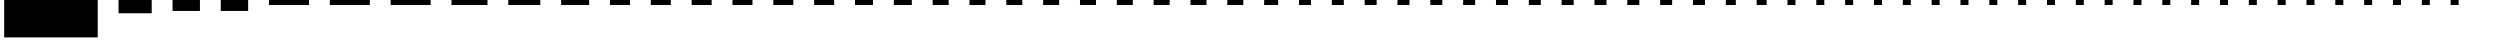 <svg xmlns="http://www.w3.org/2000/svg" version="1.1" width="600px" height="12.23px">
  <polygon id="2713438744" class="tile" points="1.0,8.98 23.45,8.98 23.45,0.0 1.0,0.0 " moovel_rot="93.9" moovel_centroid="12.225,4.49" moovel_centroidlatlon="-122.479,37.724"/>
  <polygon id="4031763712" class="tile" points="28.45,3.184 36.41,3.184 36.41,0.0 28.45,0.0 " moovel_rot="93.9" moovel_centroid="32.43,1.592" moovel_centroidlatlon="-122.465,37.769"/>
  <polygon id="2716239031" class="tile" points="41.41,2.629 47.983,2.629 47.983,0.0 41.41,0.0 " moovel_rot="93.9" moovel_centroid="44.696,1.315" moovel_centroidlatlon="-122.482,37.722"/>
  <polygon id="2737992947" class="tile" points="52.983,2.629 59.555,2.629 59.555,0.0 52.983,0.0 " moovel_rot="93.9" moovel_centroid="56.269,1.315" moovel_centroidlatlon="-122.467,37.77"/>
  <polygon id="2337600231" class="tile" points="64.555,1.2 74.155,1.2 74.155,0.0 64.555,0.0 " moovel_rot="93.9" moovel_centroid="69.355,0.6" moovel_centroidlatlon="-122.393,37.768"/>
  <polygon id="2344512762" class="tile" points="79.155,1.2 88.755,1.2 88.755,0.0 79.155,0.0 " moovel_rot="93.9" moovel_centroid="83.955,0.6" moovel_centroidlatlon="-122.451,37.724"/>
  <polygon id="4033949295" class="tile" points="93.755,1.2 103.355,1.2 103.355,0.0 93.755,0.0 " moovel_rot="93.9" moovel_centroid="98.555,0.6" moovel_centroidlatlon="-122.416,37.779"/>
  <polygon id="3297327873" class="tile" points="108.355,1.2 116.995,1.2 116.995,0.0 108.355,0.0 " moovel_rot="93.9" moovel_centroid="112.675,0.6" moovel_centroidlatlon="-122.468,37.77"/>
  <polygon id="392204549" class="tile" points="121.995,1.2 129.675,1.2 129.675,0.0 121.995,0.0 " moovel_rot="93.9" moovel_centroid="125.835,0.6" moovel_centroidlatlon="-122.401,37.79"/>
  <polygon id="412108804" class="tile" points="134.675,1.2 141.395,1.2 141.395,0.0 134.675,0.0 " moovel_rot="93.9" moovel_centroid="138.035,0.6" moovel_centroidlatlon="-122.421,37.793"/>
  <polygon id="3297439061" class="tile" points="146.395,1.2 151.195,1.2 151.195,0.0 146.395,0.0 " moovel_rot="93.9" moovel_centroid="148.795,0.6" moovel_centroidlatlon="-122.468,37.772"/>
  <polygon id="3738199926" class="tile" points="156.195,1.2 160.995,1.2 160.995,0.0 156.195,0.0 " moovel_rot="93.9" moovel_centroid="158.595,0.6" moovel_centroidlatlon="-122.449,37.727"/>
  <polygon id="3779128032" class="tile" points="165.995,1.2 170.795,1.2 170.795,0.0 165.995,0.0 " moovel_rot="93.9" moovel_centroid="168.395,0.6" moovel_centroidlatlon="-122.392,37.791"/>
  <polygon id="4122038571" class="tile" points="175.795,1.2 180.595,1.2 180.595,0.0 175.795,0.0 " moovel_rot="93.9" moovel_centroid="178.195,0.6" moovel_centroidlatlon="-122.405,37.785"/>
  <polygon id="4242089170" class="tile" points="185.595,1.2 190.395,1.2 190.395,0.0 185.595,0.0 " moovel_rot="93.9" moovel_centroid="187.995,0.6" moovel_centroidlatlon="-122.45,37.725"/>
  <polygon id="4367117080" class="tile" points="195.395,1.2 200.195,1.2 200.195,0.0 195.395,0.0 " moovel_rot="93.9" moovel_centroid="197.795,0.6" moovel_centroidlatlon="-122.452,37.728"/>
  <polygon id="411271846" class="tile" points="205.195,1.2 209.515,1.2 209.515,0.0 205.195,0.0 " moovel_rot="93.9" moovel_centroid="207.355,0.6" moovel_centroidlatlon="-122.41,37.808"/>
  <polygon id="411271952" class="tile" points="214.515,1.2 218.835,1.2 218.835,0.0 214.515,0.0 " moovel_rot="93.9" moovel_centroid="216.675,0.6" moovel_centroidlatlon="-122.41,37.807"/>
  <polygon id="386585503" class="tile" points="223.835,1.2 227.675,1.2 227.675,0.0 223.835,0.0 " moovel_rot="93.9" moovel_centroid="225.755,0.6" moovel_centroidlatlon="-122.399,37.791"/>
  <polygon id="387222667" class="tile" points="232.675,1.2 236.515,1.2 236.515,0.0 232.675,0.0 " moovel_rot="93.9" moovel_centroid="234.595,0.6" moovel_centroidlatlon="-122.413,37.806"/>
  <polygon id="389404831" class="tile" points="241.515,1.2 245.355,1.2 245.355,0.0 241.515,0.0 " moovel_rot="93.9" moovel_centroid="243.435,0.6" moovel_centroidlatlon="-122.4,37.781"/>
  <polygon id="390186502" class="tile" points="250.355,1.2 254.195,1.2 254.195,0.0 250.355,0.0 " moovel_rot="93.9" moovel_centroid="252.275,0.6" moovel_centroidlatlon="-122.419,37.775"/>
  <polygon id="2338524681" class="tile" points="259.195,1.2 263.035,1.2 263.035,0.0 259.195,0.0 " moovel_rot="93.9" moovel_centroid="261.115,0.6" moovel_centroidlatlon="-122.394,37.768"/>
  <polygon id="3548646458" class="tile" points="268.035,1.2 271.875,1.2 271.875,0.0 268.035,0.0 " moovel_rot="93.9" moovel_centroid="269.955,0.6" moovel_centroidlatlon="-122.422,37.794"/>
  <polygon id="3972298960" class="tile" points="276.875,1.2 280.715,1.2 280.715,0.0 276.875,0.0 " moovel_rot="93.9" moovel_centroid="278.795,0.6" moovel_centroidlatlon="-122.448,37.727"/>
  <polygon id="3987000878" class="tile" points="285.715,1.2 289.555,1.2 289.555,0.0 285.715,0.0 " moovel_rot="93.9" moovel_centroid="287.635,0.6" moovel_centroidlatlon="-122.393,37.794"/>
  <polygon id="4242028252" class="tile" points="294.555,1.2 298.395,1.2 298.395,0.0 294.555,0.0 " moovel_rot="93.9" moovel_centroid="296.475,0.6" moovel_centroidlatlon="-122.452,37.727"/>
  <polygon id="3297594317" class="tile" points="303.395,1.2 306.755,1.2 306.755,0.0 303.395,0.0 " moovel_rot="93.9" moovel_centroid="305.075,0.6" moovel_centroidlatlon="-122.466,37.771"/>
  <polygon id="386581596" class="tile" points="311.755,1.2 314.635,1.2 314.635,0.0 311.755,0.0 " moovel_rot="93.9" moovel_centroid="313.195,0.6" moovel_centroidlatlon="-122.401,37.789"/>
  <polygon id="389391324" class="tile" points="319.635,1.2 322.515,1.2 322.515,0.0 319.635,0.0 " moovel_rot="93.9" moovel_centroid="321.075,0.6" moovel_centroidlatlon="-122.404,37.785"/>
  <polygon id="393126874" class="tile" points="327.515,1.2 330.395,1.2 330.395,0.0 327.515,0.0 " moovel_rot="93.9" moovel_centroid="328.955,0.6" moovel_centroidlatlon="-122.417,37.786"/>
  <polygon id="1306297124" class="tile" points="335.395,1.2 338.275,1.2 338.275,0.0 335.395,0.0 " moovel_rot="93.9" moovel_centroid="336.835,0.6" moovel_centroidlatlon="-122.376,37.74"/>
  <polygon id="2639042831" class="tile" points="343.275,1.2 346.155,1.2 346.155,0.0 343.275,0.0 " moovel_rot="93.9" moovel_centroid="344.715,0.6" moovel_centroidlatlon="-122.471,37.808"/>
  <polygon id="3969653429" class="tile" points="351.155,1.2 354.035,1.2 354.035,0.0 351.155,0.0 " moovel_rot="93.9" moovel_centroid="352.595,0.6" moovel_centroidlatlon="-122.405,37.795"/>
  <polygon id="4011548694" class="tile" points="359.035,1.2 361.915,1.2 361.915,0.0 359.035,0.0 " moovel_rot="93.9" moovel_centroid="360.475,0.6" moovel_centroidlatlon="-122.432,37.806"/>
  <polygon id="4011548695" class="tile" points="366.915,1.2 369.795,1.2 369.795,0.0 366.915,0.0 " moovel_rot="93.9" moovel_centroid="368.355,0.6" moovel_centroidlatlon="-122.431,37.806"/>
  <polygon id="4062440167" class="tile" points="374.795,1.2 377.675,1.2 377.675,0.0 374.795,0.0 " moovel_rot="93.9" moovel_centroid="376.235,0.6" moovel_centroidlatlon="-122.414,37.78"/>
  <polygon id="4346230395" class="tile" points="382.675,1.2 385.555,1.2 385.555,0.0 382.675,0.0 " moovel_rot="93.9" moovel_centroid="384.115,0.6" moovel_centroidlatlon="-122.393,37.795"/>
  <polygon id="4346241694" class="tile" points="390.555,1.2 393.435,1.2 393.435,0.0 390.555,0.0 " moovel_rot="93.9" moovel_centroid="391.995,0.6" moovel_centroidlatlon="-122.394,37.795"/>
  <polygon id="4386636539" class="tile" points="398.435,1.2 401.315,1.2 401.315,0.0 398.435,0.0 " moovel_rot="93.9" moovel_centroid="399.875,0.6" moovel_centroidlatlon="-122.393,37.757"/>
  <polygon id="4416003345" class="tile" points="406.315,1.2 409.195,1.2 409.195,0.0 406.315,0.0 " moovel_rot="93.9" moovel_centroid="407.755,0.6" moovel_centroidlatlon="-122.455,37.768"/>
  <polygon id="1600397422" class="tile" points="414.195,1.2 416.595,1.2 416.595,0.0 414.195,0.0 " moovel_rot="93.9" moovel_centroid="415.395,0.6" moovel_centroidlatlon="-122.388,37.782"/>
  <polygon id="3153356469" class="tile" points="421.595,1.2 423.995,1.2 423.995,0.0 421.595,0.0 " moovel_rot="93.9" moovel_centroid="422.795,0.6" moovel_centroidlatlon="-122.504,37.761"/>
  <polygon id="386571796" class="tile" points="428.995,1.2 430.915,1.2 430.915,0.0 428.995,0.0 " moovel_rot="93.9" moovel_centroid="429.955,0.6" moovel_centroidlatlon="-122.402,37.789"/>
  <polygon id="386575385" class="tile" points="435.915,1.2 437.835,1.2 437.835,0.0 435.915,0.0 " moovel_rot="93.9" moovel_centroid="436.875,0.6" moovel_centroidlatlon="-122.401,37.789"/>
  <polygon id="386589588" class="tile" points="442.835,1.2 444.755,1.2 444.755,0.0 442.835,0.0 " moovel_rot="93.9" moovel_centroid="443.795,0.6" moovel_centroidlatlon="-122.398,37.792"/>
  <polygon id="386613961" class="tile" points="449.755,1.2 451.675,1.2 451.675,0.0 449.755,0.0 " moovel_rot="93.9" moovel_centroid="450.715,0.6" moovel_centroidlatlon="-122.395,37.794"/>
  <polygon id="389437299" class="tile" points="456.675,1.2 458.595,1.2 458.595,0.0 456.675,0.0 " moovel_rot="93.9" moovel_centroid="457.635,0.6" moovel_centroidlatlon="-122.401,37.777"/>
  <polygon id="389458335" class="tile" points="463.595,1.2 465.515,1.2 465.515,0.0 463.595,0.0 " moovel_rot="93.9" moovel_centroid="464.555,0.6" moovel_centroidlatlon="-122.418,37.776"/>
  <polygon id="393723193" class="tile" points="470.515,1.2 472.435,1.2 472.435,0.0 470.515,0.0 " moovel_rot="93.9" moovel_centroid="471.475,0.6" moovel_centroidlatlon="-122.433,37.784"/>
  <polygon id="415567057" class="tile" points="477.435,1.2 479.355,1.2 479.355,0.0 477.435,0.0 " moovel_rot="93.9" moovel_centroid="478.395,0.6" moovel_centroidlatlon="-122.401,37.787"/>
  <polygon id="429651744" class="tile" points="484.355,1.2 486.275,1.2 486.275,0.0 484.355,0.0 " moovel_rot="93.9" moovel_centroid="485.315,0.6" moovel_centroidlatlon="-122.44,37.785"/>
  <polygon id="2337351738" class="tile" points="491.275,1.2 493.195,1.2 493.195,0.0 491.275,0.0 " moovel_rot="93.9" moovel_centroid="492.235,0.6" moovel_centroidlatlon="-122.393,37.768"/>
  <polygon id="2337494787" class="tile" points="498.195,1.2 500.115,1.2 500.115,0.0 498.195,0.0 " moovel_rot="93.9" moovel_centroid="499.155,0.6" moovel_centroidlatlon="-122.393,37.768"/>
  <polygon id="2337589117" class="tile" points="505.115,1.2 507.035,1.2 507.035,0.0 505.115,0.0 " moovel_rot="93.9" moovel_centroid="506.075,0.6" moovel_centroidlatlon="-122.393,37.768"/>
  <polygon id="2337590135" class="tile" points="512.035,1.2 513.955,1.2 513.955,0.0 512.035,0.0 " moovel_rot="93.9" moovel_centroid="512.995,0.6" moovel_centroidlatlon="-122.393,37.768"/>
  <polygon id="2337592332" class="tile" points="518.955,1.2 520.875,1.2 520.875,0.0 518.955,0.0 " moovel_rot="93.9" moovel_centroid="519.915,0.6" moovel_centroidlatlon="-122.393,37.768"/>
  <polygon id="2337592857" class="tile" points="525.875,1.2 527.795,1.2 527.795,0.0 525.875,0.0 " moovel_rot="93.9" moovel_centroid="526.835,0.6" moovel_centroidlatlon="-122.392,37.768"/>
  <polygon id="2337594485" class="tile" points="532.795,1.2 534.715,1.2 534.715,0.0 532.795,0.0 " moovel_rot="93.9" moovel_centroid="533.755,0.6" moovel_centroidlatlon="-122.392,37.768"/>
  <polygon id="2337594980" class="tile" points="539.715,1.2 541.635,1.2 541.635,0.0 539.715,0.0 " moovel_rot="93.9" moovel_centroid="540.675,0.6" moovel_centroidlatlon="-122.392,37.768"/>
  <polygon id="2337596266" class="tile" points="546.635,1.2 548.555,1.2 548.555,0.0 546.635,0.0 " moovel_rot="93.9" moovel_centroid="547.595,0.6" moovel_centroidlatlon="-122.392,37.768"/>
  <polygon id="2337598707" class="tile" points="553.555,1.2 555.475,1.2 555.475,0.0 553.555,0.0 " moovel_rot="93.9" moovel_centroid="554.515,0.6" moovel_centroidlatlon="-122.392,37.768"/>
  <polygon id="2337599228" class="tile" points="560.475,1.2 562.395,1.2 562.395,0.0 560.475,0.0 " moovel_rot="93.9" moovel_centroid="561.435,0.6" moovel_centroidlatlon="-122.392,37.768"/>
  <polygon id="2485515170" class="tile" points="567.395,1.2 569.315,1.2 569.315,0.0 567.395,0.0 " moovel_rot="93.9" moovel_centroid="568.355,0.6" moovel_centroidlatlon="-122.419,37.76"/>
  <polygon id="2485615532" class="tile" points="574.315,1.2 576.235,1.2 576.235,0.0 574.315,0.0 " moovel_rot="93.9" moovel_centroid="575.275,0.6" moovel_centroidlatlon="-122.422,37.77"/>
  <polygon id="4022630682" class="tile" points="581.235,1.2 583.155,1.2 583.155,0.0 581.235,0.0 " moovel_rot="93.9" moovel_centroid="582.195,0.6" moovel_centroidlatlon="-122.431,37.807"/>
  <polygon id="4103832532" class="tile" points="588.155,1.2 590.075,1.2 590.075,0.0 588.155,0.0 " moovel_rot="93.9" moovel_centroid="589.115,0.6" moovel_centroidlatlon="-122.394,37.737"/>
  <polygon id="4386616837" class="tile" points="0.0,15.18 1.92,15.18 1.92,13.98 0.0,13.98 " moovel_rot="93.9" moovel_centroid="0.96,14.58" moovel_centroidlatlon="-122.398,37.8"/>
  <polygon id="4386616839" class="tile" points="7.92,15.18 9.84,15.18 9.84,13.98 7.92,13.98 " moovel_rot="93.9" moovel_centroid="8.88,14.58" moovel_centroidlatlon="-122.398,37.8"/>
  <polygon id="708420005" class="tile" points="14.84,15.18 16.28,15.18 16.28,13.98 14.84,13.98 " moovel_rot="93.9" moovel_centroid="15.56,14.58" moovel_centroidlatlon="-122.396,37.774"/>
  <polygon id="708420007" class="tile" points="21.28,15.18 22.72,15.18 22.72,13.98 21.28,13.98 " moovel_rot="93.9" moovel_centroid="22.0,14.58" moovel_centroidlatlon="-122.395,37.774"/>
  <polygon id="708420009" class="tile" points="27.72,15.18 29.16,15.18 29.16,13.98 27.72,13.98 " moovel_rot="93.9" moovel_centroid="28.44,14.58" moovel_centroidlatlon="-122.395,37.774"/>
  <polygon id="708420011" class="tile" points="34.16,15.18 35.6,15.18 35.6,13.98 34.16,13.98 " moovel_rot="93.9" moovel_centroid="34.88,14.58" moovel_centroidlatlon="-122.396,37.773"/>
  <polygon id="708420012" class="tile" points="40.6,15.18 42.04,15.18 42.04,13.98 40.6,13.98 " moovel_rot="93.9" moovel_centroid="41.32,14.58" moovel_centroidlatlon="-122.398,37.773"/>
  <polygon id="708420013" class="tile" points="47.04,15.18 48.48,15.18 48.48,13.98 47.04,13.98 " moovel_rot="93.9" moovel_centroid="47.76,14.58" moovel_centroidlatlon="-122.395,37.775"/>
  <polygon id="708463435" class="tile" points="53.48,15.18 54.92,15.18 54.92,13.98 53.48,13.98 " moovel_rot="93.9" moovel_centroid="54.2,14.58" moovel_centroidlatlon="-122.399,37.771"/>
  <polygon id="2639008921" class="tile" points="59.92,15.18 61.36,15.18 61.36,13.98 59.92,13.98 " moovel_rot="93.9" moovel_centroid="60.64,14.58" moovel_centroidlatlon="-122.477,37.81"/>
  <polygon id="386371267" class="tile" points="66.36,15.18 67.32,15.18 67.32,13.98 66.36,13.98 " moovel_rot="93.9" moovel_centroid="66.84,14.58" moovel_centroidlatlon="-122.404,37.787"/>
  <polygon id="386388469" class="tile" points="72.32,15.18 73.28,15.18 73.28,13.98 72.32,13.98 " moovel_rot="93.9" moovel_centroid="72.8,14.58" moovel_centroidlatlon="-122.404,37.787"/>
  <polygon id="386395200" class="tile" points="78.28,15.18 79.24,15.18 79.24,13.98 78.28,13.98 " moovel_rot="93.9" moovel_centroid="78.76,14.58" moovel_centroidlatlon="-122.403,37.788"/>
  <polygon id="386397950" class="tile" points="84.24,15.18 85.2,15.18 85.2,13.98 84.24,13.98 " moovel_rot="93.9" moovel_centroid="84.72,14.58" moovel_centroidlatlon="-122.404,37.787"/>
  <polygon id="386568909" class="tile" points="90.2,15.18 91.16,15.18 91.16,13.98 90.2,13.98 " moovel_rot="93.9" moovel_centroid="90.68,14.58" moovel_centroidlatlon="-122.403,37.788"/>
  <polygon id="389434324" class="tile" points="96.16,15.18 97.12,15.18 97.12,13.98 96.16,13.98 " moovel_rot="93.9" moovel_centroid="96.64,14.58" moovel_centroidlatlon="-122.401,37.775"/>
  <polygon id="389434919" class="tile" points="102.12,15.18 103.08,15.18 103.08,13.98 102.12,13.98 " moovel_rot="93.9" moovel_centroid="102.6,14.58" moovel_centroidlatlon="-122.401,37.775"/>
  <polygon id="389450322" class="tile" points="108.08,15.18 109.04,15.18 109.04,13.98 108.08,13.98 " moovel_rot="93.9" moovel_centroid="108.56,14.58" moovel_centroidlatlon="-122.413,37.771"/>
  <polygon id="389450713" class="tile" points="114.04,15.18 115.0,15.18 115.0,13.98 114.04,13.98 " moovel_rot="93.9" moovel_centroid="114.52,14.58" moovel_centroidlatlon="-122.413,37.771"/>
  <polygon id="389450854" class="tile" points="120.0,15.18 120.96,15.18 120.96,13.98 120.0,13.98 " moovel_rot="93.9" moovel_centroid="120.48,14.58" moovel_centroidlatlon="-122.413,37.771"/>
  <polygon id="389451753" class="tile" points="125.96,15.18 126.92,15.18 126.92,13.98 125.96,13.98 " moovel_rot="93.9" moovel_centroid="126.44,14.58" moovel_centroidlatlon="-122.415,37.773"/>
  <polygon id="389456810" class="tile" points="131.92,15.18 132.88,15.18 132.88,13.98 131.92,13.98 " moovel_rot="93.9" moovel_centroid="132.4,14.58" moovel_centroidlatlon="-122.417,37.774"/>
  <polygon id="389457940" class="tile" points="137.88,15.18 138.84,15.18 138.84,13.98 137.88,13.98 " moovel_rot="93.9" moovel_centroid="138.36,14.58" moovel_centroidlatlon="-122.418,37.775"/>
  <polygon id="390197014" class="tile" points="143.84,15.18 144.8,15.18 144.8,13.98 143.84,13.98 " moovel_rot="93.9" moovel_centroid="144.32,14.58" moovel_centroidlatlon="-122.419,37.777"/>
  <polygon id="390198986" class="tile" points="149.8,15.18 150.76,15.18 150.76,13.98 149.8,13.98 " moovel_rot="93.9" moovel_centroid="150.28,14.58" moovel_centroidlatlon="-122.419,37.777"/>
  <polygon id="390207213" class="tile" points="155.76,15.18 156.72,15.18 156.72,13.98 155.76,13.98 " moovel_rot="93.9" moovel_centroid="156.24,14.58" moovel_centroidlatlon="-122.42,37.781"/>
  <polygon id="390208884" class="tile" points="161.72,15.18 162.68,15.18 162.68,13.98 161.72,13.98 " moovel_rot="93.9" moovel_centroid="162.2,14.58" moovel_centroidlatlon="-122.421,37.783"/>
  <polygon id="392196714" class="tile" points="167.68,15.18 168.64,15.18 168.64,13.98 167.68,13.98 " moovel_rot="93.9" moovel_centroid="168.16,14.58" moovel_centroidlatlon="-122.405,37.789"/>
  <polygon id="392197597" class="tile" points="173.64,15.18 174.6,15.18 174.6,13.98 173.64,13.98 " moovel_rot="93.9" moovel_centroid="174.12,14.58" moovel_centroidlatlon="-122.404,37.789"/>
  <polygon id="392198513" class="tile" points="179.6,15.18 180.56,15.18 180.56,13.98 179.6,13.98 " moovel_rot="93.9" moovel_centroid="180.08,14.58" moovel_centroidlatlon="-122.403,37.789"/>
  <polygon id="392204815" class="tile" points="185.56,15.18 186.52,15.18 186.52,13.98 185.56,13.98 " moovel_rot="93.9" moovel_centroid="186.04,14.58" moovel_centroidlatlon="-122.403,37.79"/>
  <polygon id="392204982" class="tile" points="191.52,15.18 192.48,15.18 192.48,13.98 191.52,13.98 " moovel_rot="93.9" moovel_centroid="192.0,14.58" moovel_centroidlatlon="-122.403,37.79"/>
  <polygon id="393727641" class="tile" points="197.48,15.18 198.44,15.18 198.44,13.98 197.48,13.98 " moovel_rot="93.9" moovel_centroid="197.96,14.58" moovel_centroidlatlon="-122.445,37.783"/>
  <polygon id="393730753" class="tile" points="203.44,15.18 204.4,15.18 204.4,13.98 203.44,13.98 " moovel_rot="93.9" moovel_centroid="203.92,14.58" moovel_centroidlatlon="-122.449,37.782"/>
  <polygon id="393737970" class="tile" points="209.4,15.18 210.36,15.18 210.36,13.98 209.4,13.98 " moovel_rot="93.9" moovel_centroid="209.88,14.58" moovel_centroidlatlon="-122.452,37.782"/>
  <polygon id="411273665" class="tile" points="215.36,15.18 216.32,15.18 216.32,13.98 215.36,13.98 " moovel_rot="93.9" moovel_centroid="215.84,14.58" moovel_centroidlatlon="-122.412,37.806"/>
  <polygon id="411278958" class="tile" points="221.32,15.18 222.28,15.18 222.28,13.98 221.32,13.98 " moovel_rot="93.9" moovel_centroid="221.8,14.58" moovel_centroidlatlon="-122.411,37.802"/>
  <polygon id="412104285" class="tile" points="227.28,15.18 228.24,15.18 228.24,13.98 227.28,13.98 " moovel_rot="93.9" moovel_centroid="227.76,14.58" moovel_centroidlatlon="-122.422,37.796"/>
  <polygon id="412105420" class="tile" points="233.24,15.18 234.2,15.18 234.2,13.98 233.24,13.98 " moovel_rot="93.9" moovel_centroid="233.72,14.58" moovel_centroidlatlon="-122.421,37.794"/>
  <polygon id="412109992" class="tile" points="239.2,15.18 240.16,15.18 240.16,13.98 239.2,13.98 " moovel_rot="93.9" moovel_centroid="239.68,14.58" moovel_centroidlatlon="-122.421,37.792"/>
  <polygon id="412110533" class="tile" points="245.16,15.18 246.12,15.18 246.12,13.98 245.16,13.98 " moovel_rot="93.9" moovel_centroid="245.64,14.58" moovel_centroidlatlon="-122.421,37.792"/>
  <polygon id="413386217" class="tile" points="251.12,15.18 252.08,15.18 252.08,13.98 251.12,13.98 " moovel_rot="93.9" moovel_centroid="251.6,14.58" moovel_centroidlatlon="-122.402,37.796"/>
  <polygon id="415564786" class="tile" points="257.08,15.18 258.04,15.18 258.04,13.98 257.08,13.98 " moovel_rot="93.9" moovel_centroid="257.56,14.58" moovel_centroidlatlon="-122.394,37.793"/>
  <polygon id="415566196" class="tile" points="263.04,15.18 264.0,15.18 264.0,13.98 263.04,13.98 " moovel_rot="93.9" moovel_centroid="263.52,14.58" moovel_centroidlatlon="-122.398,37.789"/>
  <polygon id="415566439" class="tile" points="269.0,15.18 269.96,15.18 269.96,13.98 269.0,13.98 " moovel_rot="93.9" moovel_centroid="269.48,14.58" moovel_centroidlatlon="-122.4,37.788"/>
  <polygon id="415566972" class="tile" points="274.96,15.18 275.92,15.18 275.92,13.98 274.96,13.98 " moovel_rot="93.9" moovel_centroid="275.44,14.58" moovel_centroidlatlon="-122.401,37.788"/>
  <polygon id="426238412" class="tile" points="280.92,15.18 281.88,15.18 281.88,13.98 280.92,13.98 " moovel_rot="93.9" moovel_centroid="281.4,14.58" moovel_centroidlatlon="-122.459,37.781"/>
  <polygon id="427173107" class="tile" points="286.88,15.18 287.84,15.18 287.84,13.98 286.88,13.98 " moovel_rot="93.9" moovel_centroid="287.36,14.58" moovel_centroidlatlon="-122.477,37.78"/>
  <polygon id="427179557" class="tile" points="292.84,15.18 293.8,15.18 293.8,13.98 292.84,13.98 " moovel_rot="93.9" moovel_centroid="293.32,14.58" moovel_centroidlatlon="-122.482,37.78"/>
  <polygon id="427895863" class="tile" points="298.8,15.18 299.76,15.18 299.76,13.98 298.8,13.98 " moovel_rot="93.9" moovel_centroid="299.28,14.58" moovel_centroidlatlon="-122.414,37.786"/>
  <polygon id="427897605" class="tile" points="304.76,15.18 305.72,15.18 305.72,13.98 304.76,13.98 " moovel_rot="93.9" moovel_centroid="305.24,14.58" moovel_centroidlatlon="-122.409,37.786"/>
  <polygon id="429632490" class="tile" points="310.72,15.18 311.68,15.18 311.68,13.98 310.72,13.98 " moovel_rot="93.9" moovel_centroid="311.2,14.58" moovel_centroidlatlon="-122.424,37.786"/>
  <polygon id="429632491" class="tile" points="316.68,15.18 317.64,15.18 317.64,13.98 316.68,13.98 " moovel_rot="93.9" moovel_centroid="317.16,14.58" moovel_centroidlatlon="-122.425,37.786"/>
  <polygon id="429641920" class="tile" points="322.64,15.18 323.6,15.18 323.6,13.98 322.64,13.98 " moovel_rot="93.9" moovel_centroid="323.12,14.58" moovel_centroidlatlon="-122.43,37.787"/>
  <polygon id="429647691" class="tile" points="328.6,15.18 329.56,15.18 329.56,13.98 328.6,13.98 " moovel_rot="93.9" moovel_centroid="329.08,14.58" moovel_centroidlatlon="-122.434,37.786"/>
  <polygon id="429649152" class="tile" points="334.56,15.18 335.52,15.18 335.52,13.98 334.56,13.98 " moovel_rot="93.9" moovel_centroid="335.04,14.58" moovel_centroidlatlon="-122.436,37.786"/>
  <polygon id="429649162" class="tile" points="340.52,15.18 341.48,15.18 341.48,13.98 340.52,13.98 " moovel_rot="93.9" moovel_centroid="341.0,14.58" moovel_centroidlatlon="-122.438,37.785"/>
  <polygon id="429650288" class="tile" points="346.48,15.18 347.44,15.18 347.44,13.98 346.48,13.98 " moovel_rot="93.9" moovel_centroid="346.96,14.58" moovel_centroidlatlon="-122.439,37.785"/>
  <polygon id="573259185" class="tile" points="352.44,15.18 353.4,15.18 353.4,13.98 352.44,13.98 " moovel_rot="93.9" moovel_centroid="352.92,14.58" moovel_centroidlatlon="-122.41,37.775"/>
  <polygon id="573259186" class="tile" points="358.4,15.18 359.36,15.18 359.36,13.98 358.4,13.98 " moovel_rot="93.9" moovel_centroid="358.88,14.58" moovel_centroidlatlon="-122.41,37.775"/>
  <polygon id="573259187" class="tile" points="364.36,15.18 365.32,15.18 365.32,13.98 364.36,13.98 " moovel_rot="93.9" moovel_centroid="364.84,14.58" moovel_centroidlatlon="-122.41,37.775"/>
  <polygon id="621818329" class="tile" points="370.32,15.18 371.28,15.18 371.28,13.98 370.32,13.98 " moovel_rot="93.9" moovel_centroid="370.8,14.58" moovel_centroidlatlon="-122.41,37.789"/>
  <polygon id="1002186363" class="tile" points="376.28,15.18 377.24,15.18 377.24,13.98 376.28,13.98 " moovel_rot="93.9" moovel_centroid="376.76,14.58" moovel_centroidlatlon="-122.422,37.788"/>
  <polygon id="1600397439" class="tile" points="382.24,15.18 383.2,15.18 383.2,13.98 382.24,13.98 " moovel_rot="93.9" moovel_centroid="382.72,14.58" moovel_centroidlatlon="-122.388,37.783"/>
  <polygon id="2249500518" class="tile" points="388.2,15.18 389.16,15.18 389.16,13.98 388.2,13.98 " moovel_rot="93.9" moovel_centroid="388.68,14.58" moovel_centroidlatlon="-122.405,37.79"/>
  <polygon id="3637499306" class="tile" points="394.16,15.18 395.12,15.18 395.12,13.98 394.16,13.98 " moovel_rot="93.9" moovel_centroid="394.64,14.58" moovel_centroidlatlon="-122.409,37.788"/>
  <polygon id="3637499307" class="tile" points="400.12,15.18 401.08,15.18 401.08,13.98 400.12,13.98 " moovel_rot="93.9" moovel_centroid="400.6,14.58" moovel_centroidlatlon="-122.41,37.789"/>
  <polygon id="3648598647" class="tile" points="406.08,15.18 407.04,15.18 407.04,13.98 406.08,13.98 " moovel_rot="93.9" moovel_centroid="406.56,14.58" moovel_centroidlatlon="-122.418,37.784"/>
  <polygon id="3663875207" class="tile" points="412.04,15.18 413.0,15.18 413.0,13.98 412.04,13.98 " moovel_rot="93.9" moovel_centroid="412.52,14.58" moovel_centroidlatlon="-122.409,37.8"/>
  <polygon id="4018989416" class="tile" points="418.0,15.18 418.96,15.18 418.96,13.98 418.0,13.98 " moovel_rot="93.9" moovel_centroid="418.48,14.58" moovel_centroidlatlon="-122.406,37.798"/>
  <polygon id="4122038572" class="tile" points="423.96,15.18 424.92,15.18 424.92,13.98 423.96,13.98 " moovel_rot="93.9" moovel_centroid="424.44,14.58" moovel_centroidlatlon="-122.405,37.785"/>
</svg>